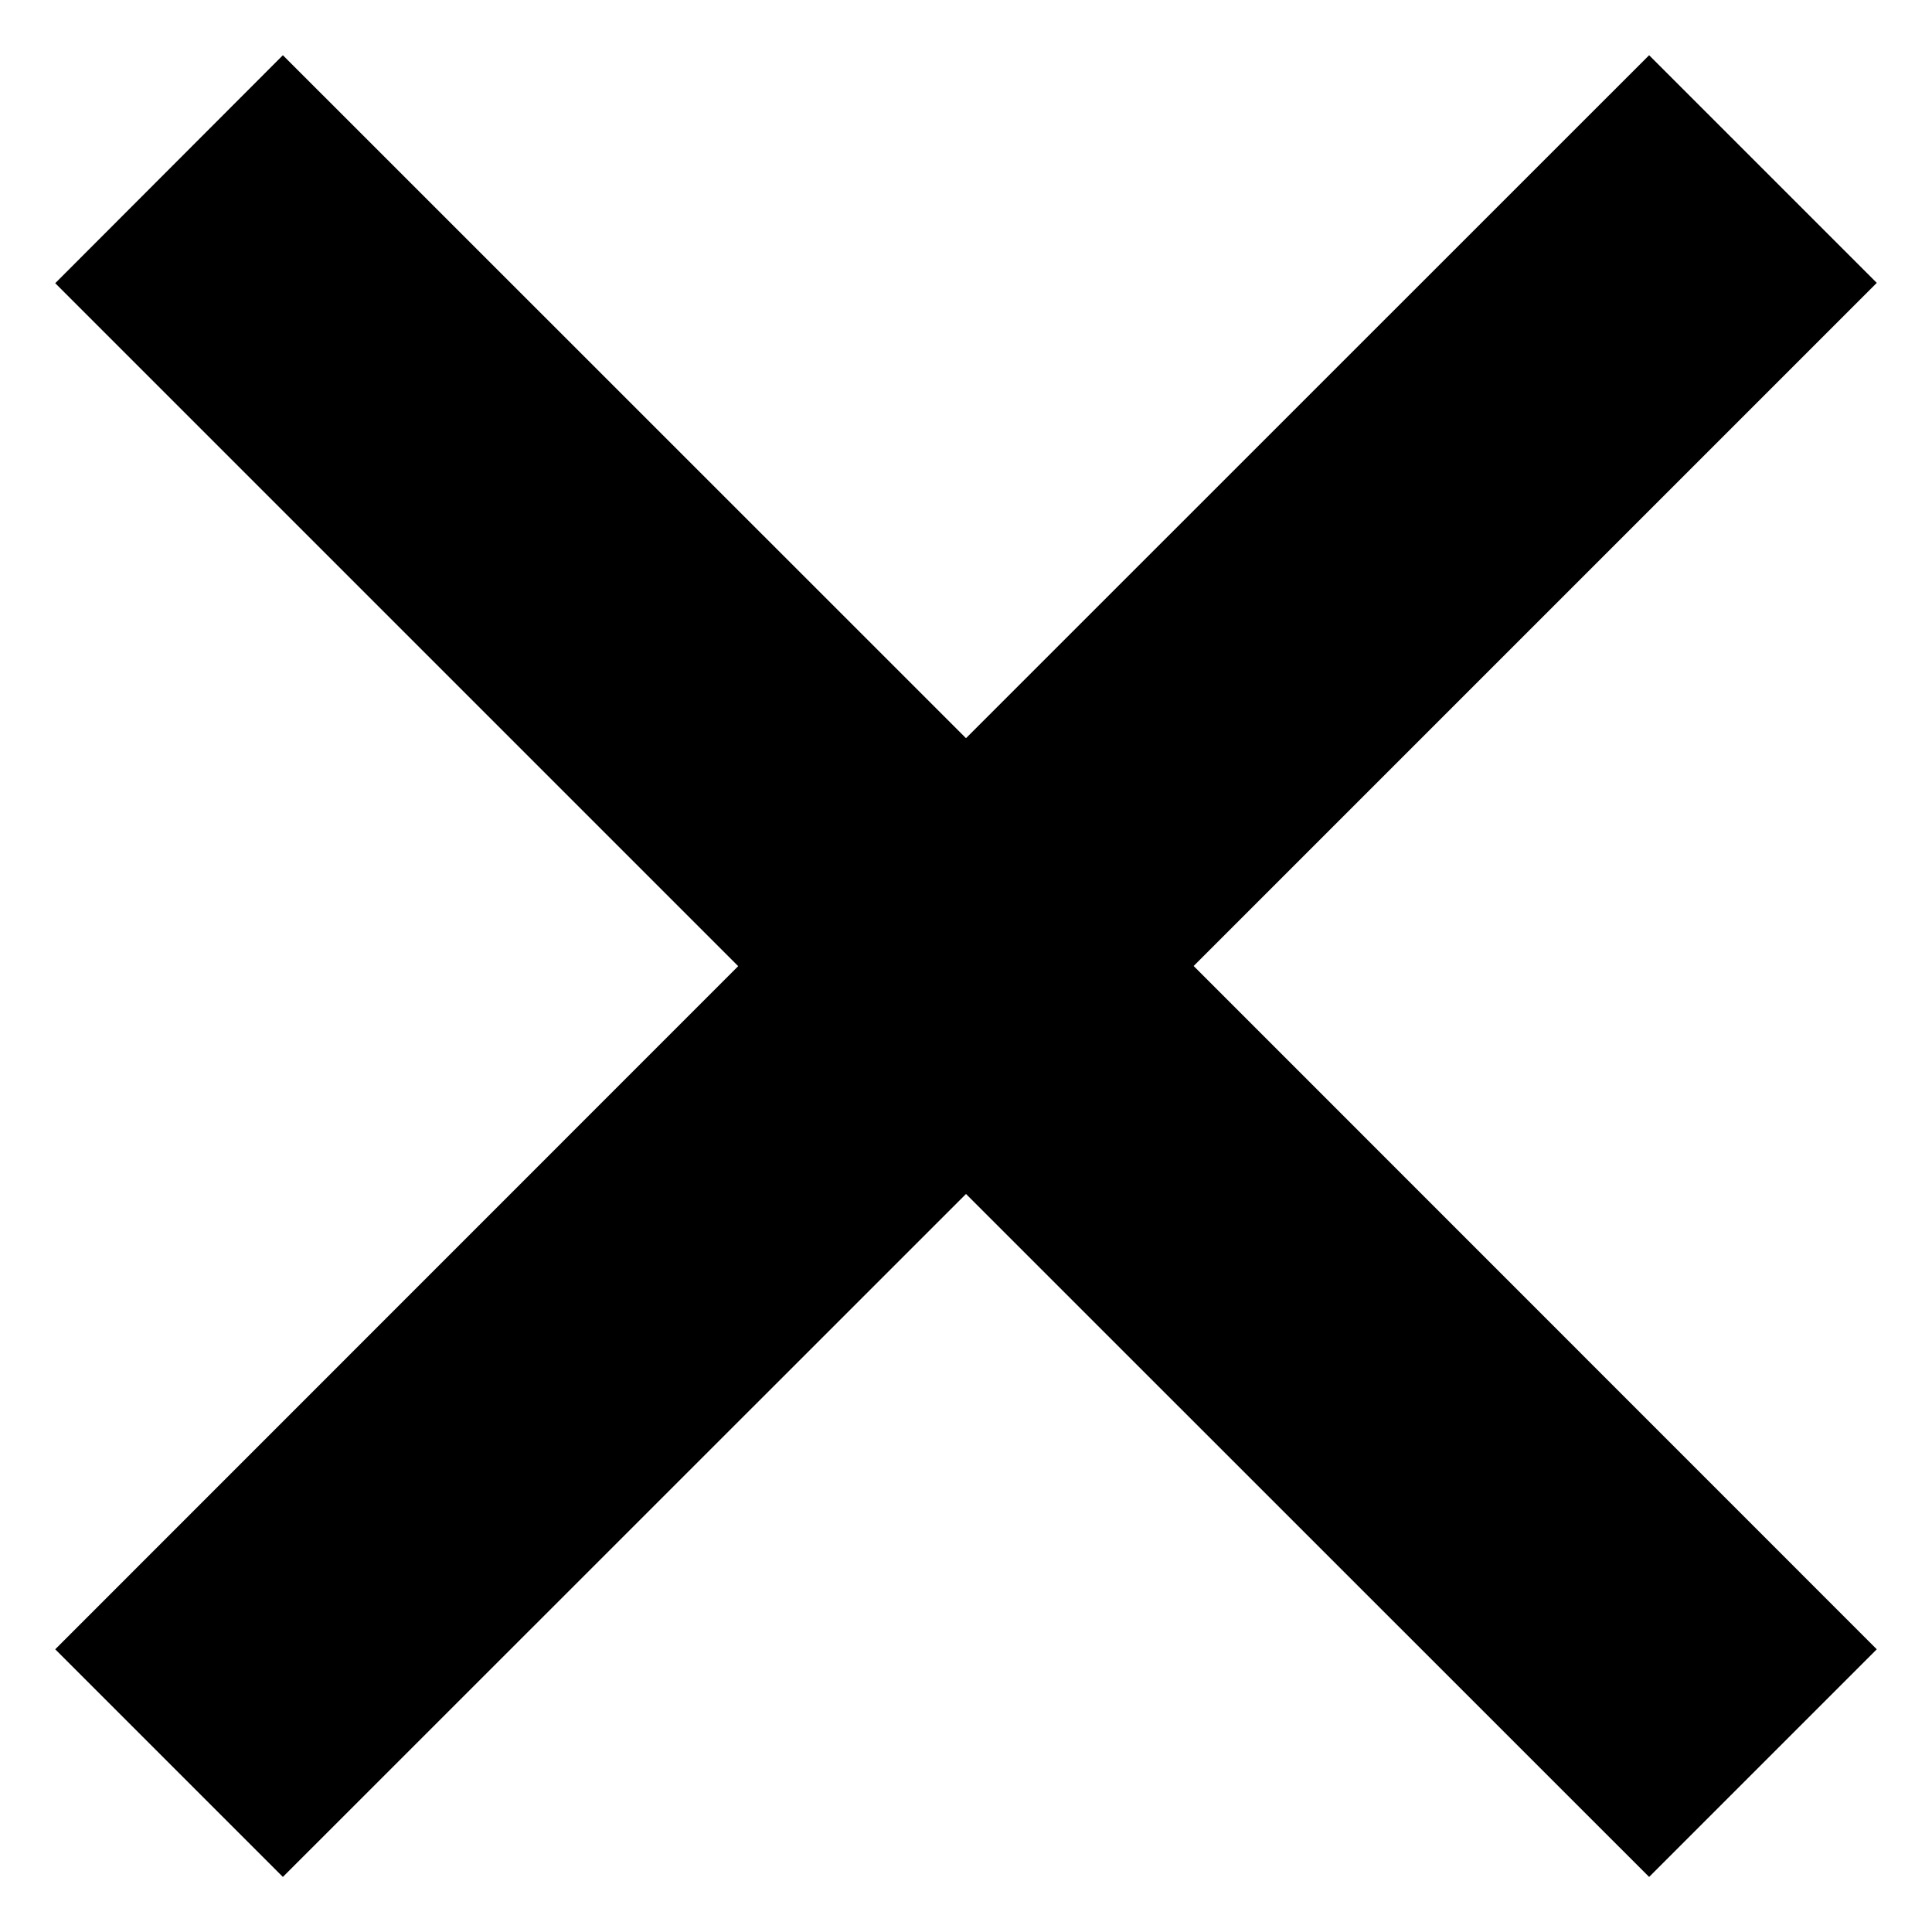 <svg viewBox="0 0 12 12" xmlns="http://www.w3.org/2000/svg">
<path d="M10.243 11.658L11.657 10.244L7.414 6L11.657 1.757L10.243 0.343L6 4.585L1.757 0.343L0.343 1.759L4.585 6.001L0.343 10.244L1.757 11.658L6 7.416L10.243 11.658Z" />
</svg>
